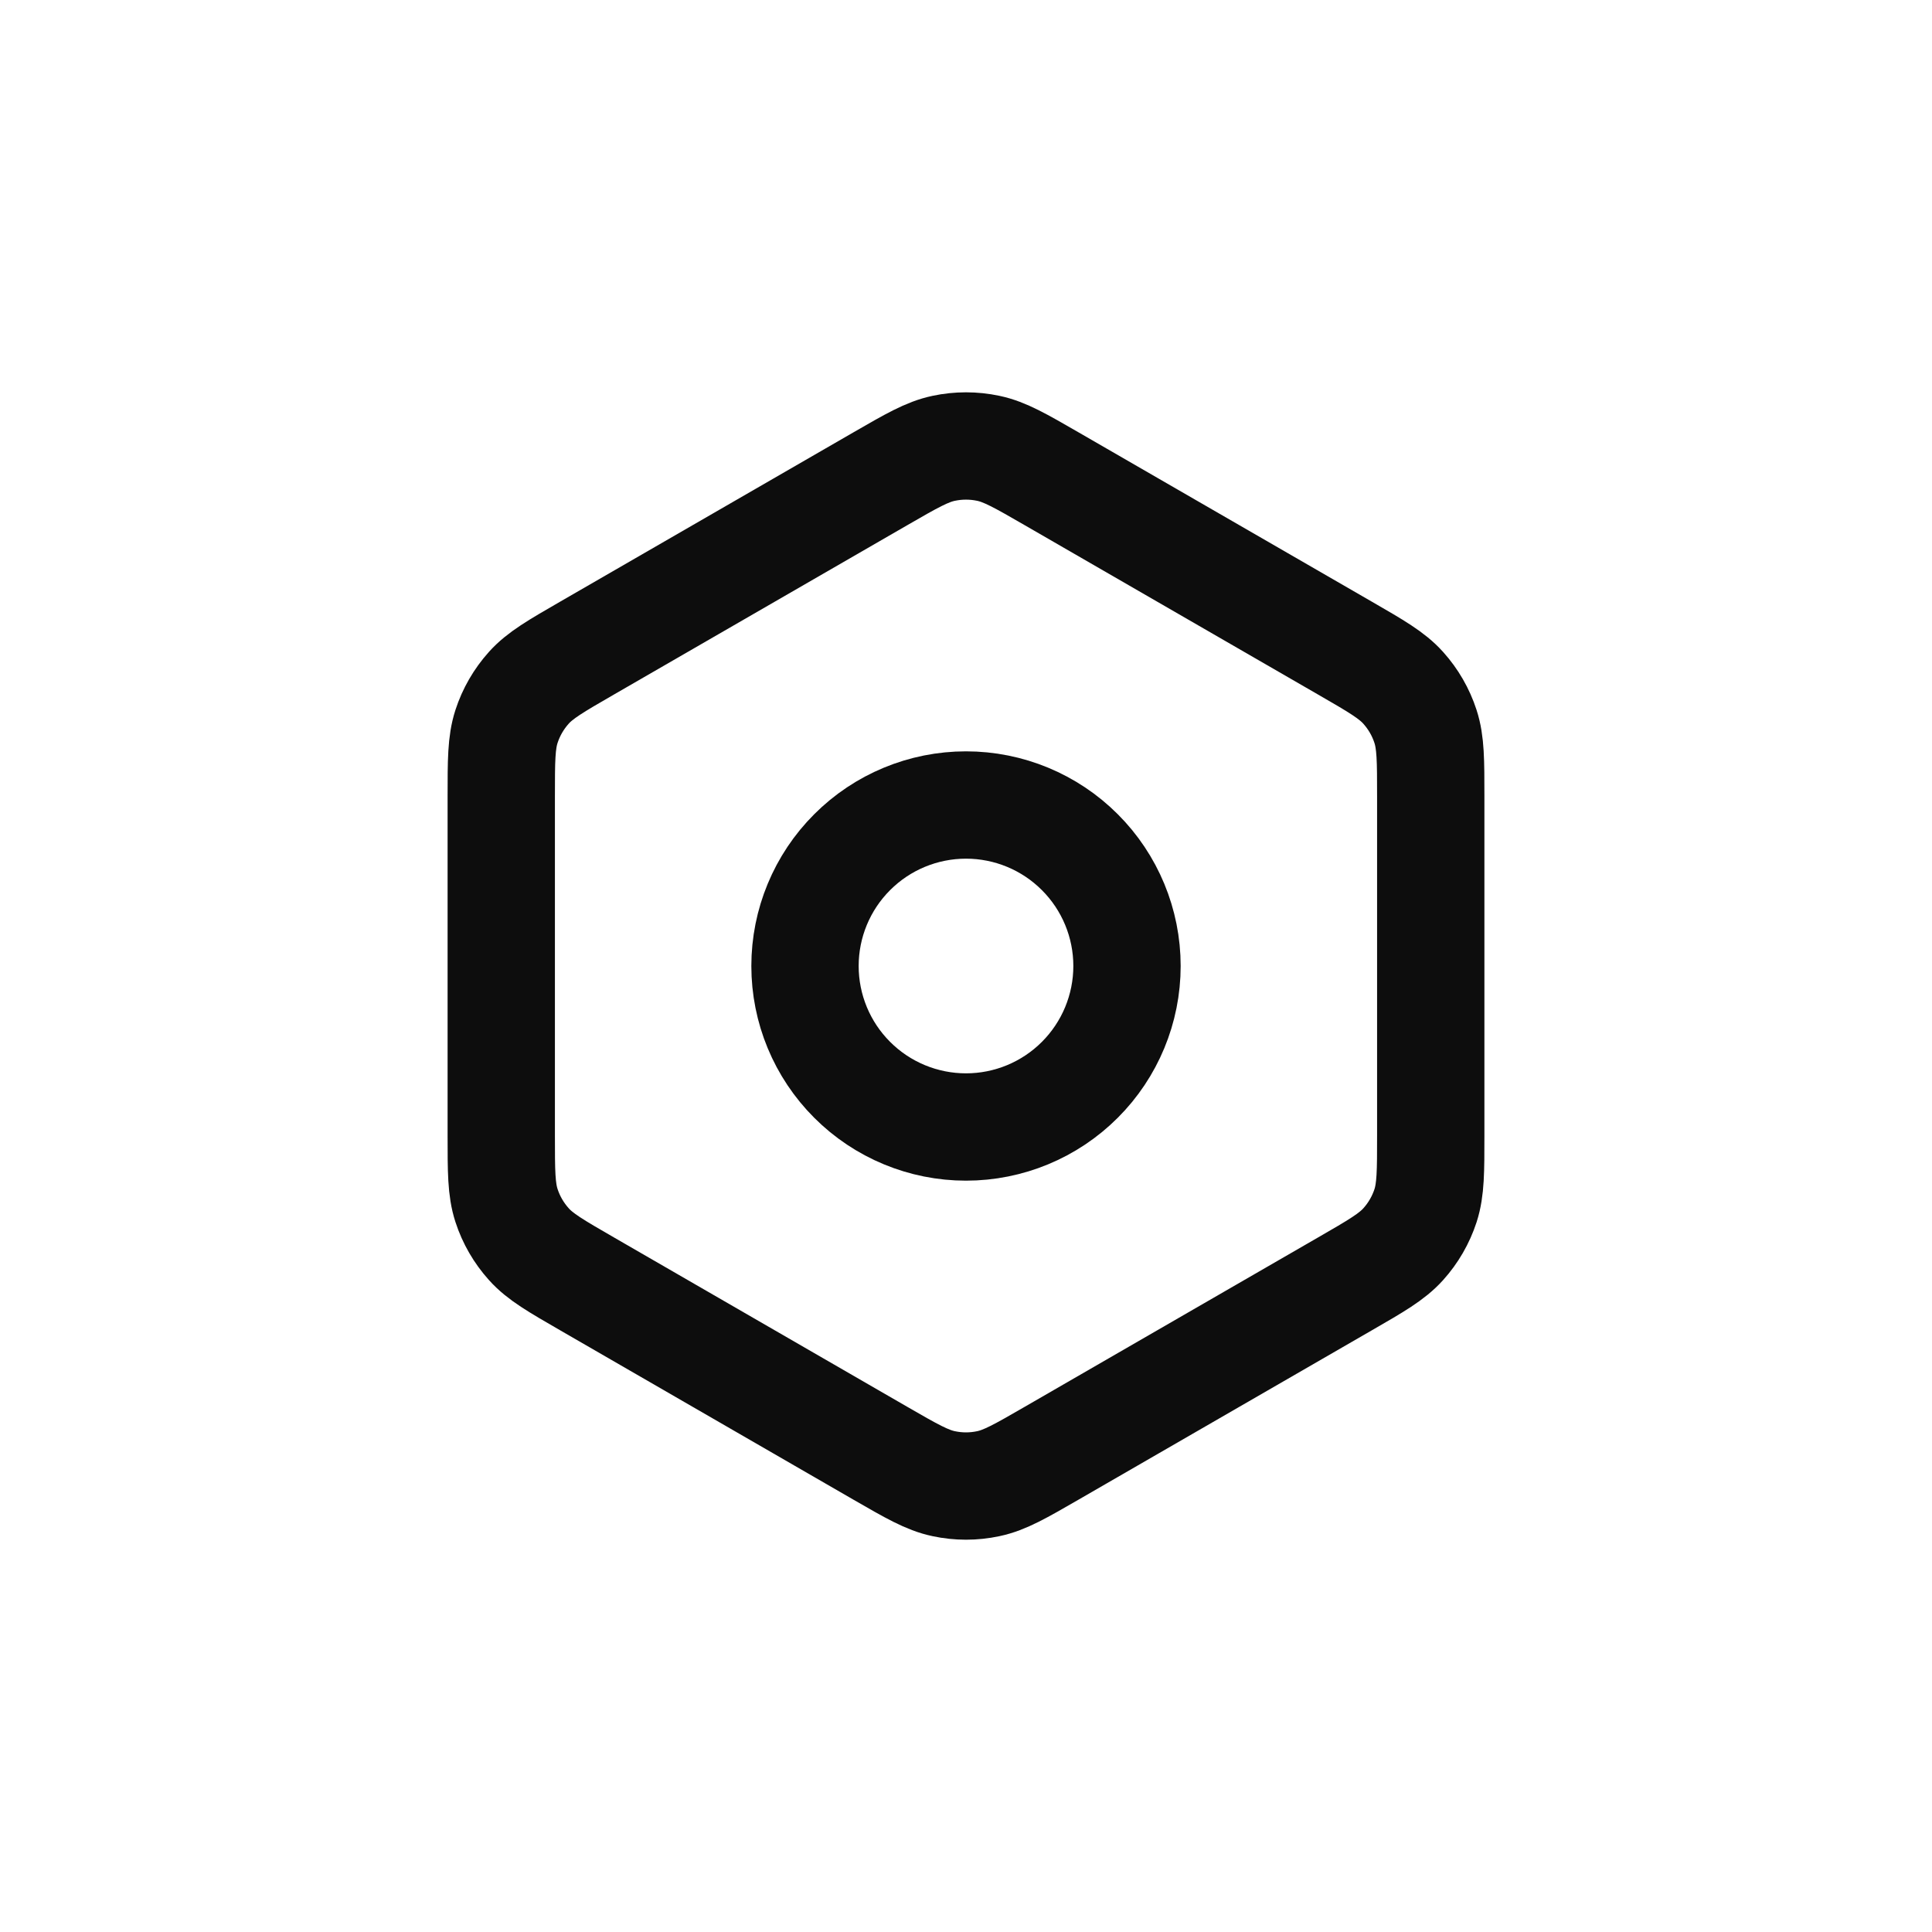 <svg width="60" height="60" viewBox="0 0 60 60" fill="none" xmlns="http://www.w3.org/2000/svg">
<g clip-path="url(#clip0_37_1650)">
<path d="M32.667 45.127L41.767 39.873C42.74 39.312 43.225 39.032 43.578 38.64C43.891 38.293 44.127 37.884 44.272 37.44C44.433 36.938 44.433 36.378 44.433 35.262V24.738C44.433 23.622 44.433 23.062 44.27 22.56C44.126 22.116 43.889 21.707 43.577 21.36C43.227 20.97 42.743 20.69 41.778 20.133L32.667 14.873C31.695 14.312 31.21 14.032 30.693 13.923C30.236 13.826 29.764 13.826 29.307 13.923C28.79 14.032 28.305 14.312 27.333 14.873L18.23 20.128C17.26 20.688 16.775 20.968 16.423 21.36C16.111 21.707 15.874 22.116 15.73 22.56C15.567 23.063 15.567 23.623 15.567 24.745V35.253C15.567 36.375 15.567 36.937 15.73 37.438C15.874 37.883 16.111 38.291 16.423 38.638C16.775 39.032 17.262 39.312 18.232 39.872L27.332 45.127C28.305 45.688 28.79 45.968 29.307 46.077C29.763 46.175 30.237 46.175 30.693 46.077C31.21 45.968 31.695 45.688 32.667 45.127Z" stroke="#0D0D0D" stroke-width="3.333" stroke-linecap="round" stroke-linejoin="round"/>
<path d="M25 30C25 31.326 25.527 32.598 26.465 33.535C27.402 34.473 28.674 35 30 35C31.326 35 32.598 34.473 33.535 33.535C34.473 32.598 35 31.326 35 30C35 28.674 34.473 27.402 33.535 26.465C32.598 25.527 31.326 25 30 25C28.674 25 27.402 25.527 26.465 26.465C25.527 27.402 25 28.674 25 30Z" stroke="#0D0D0D" stroke-width="3.333" stroke-linecap="round" stroke-linejoin="round"/>
</g>
<defs>
<clipPath id="clip0_37_1650">
<rect width="40" height="40" fill="white" transform="translate(10 10)"/>
</clipPath>
</defs>
</svg>
